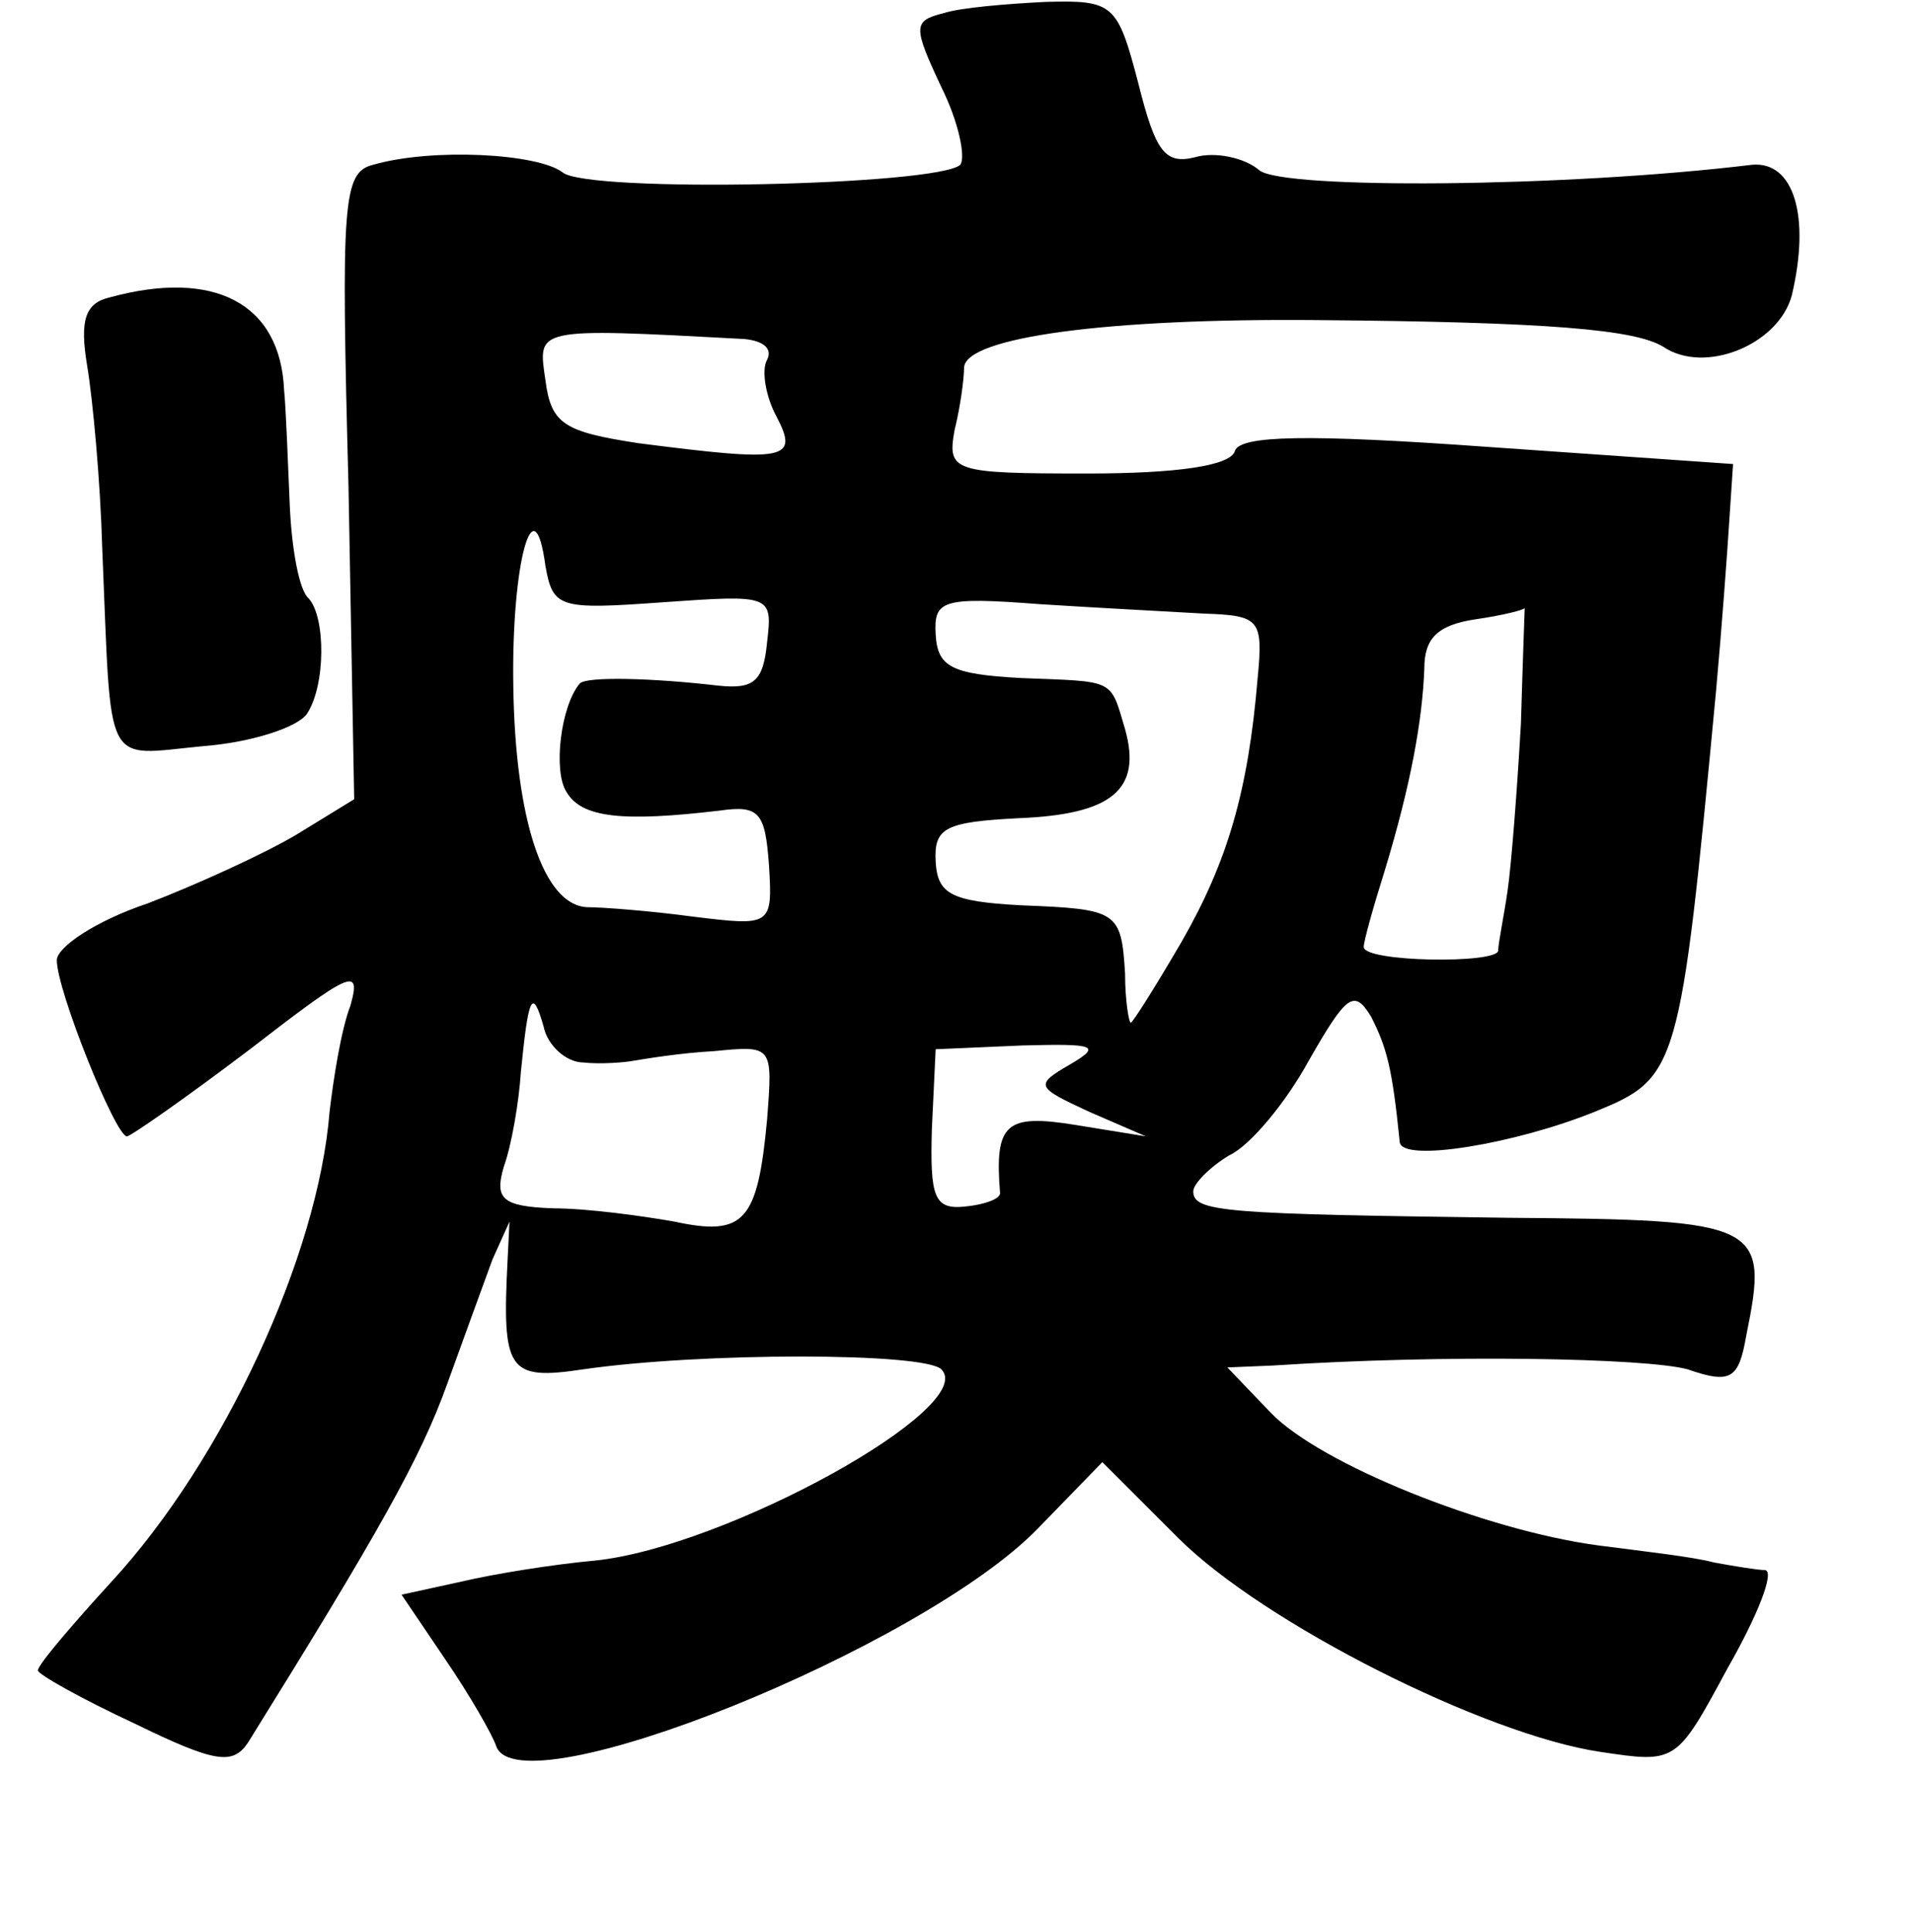 <?xml version="1.0" standalone="no"?>
<!DOCTYPE svg PUBLIC "-//W3C//DTD SVG 20010904//EN"
 "http://www.w3.org/TR/2001/REC-SVG-20010904/DTD/svg10.dtd">
<svg version="1.0" xmlns="http://www.w3.org/2000/svg"
 width="101pt" height="102pt" viewBox="0 0 101 102"
 preserveAspectRatio="xMidYMid meet">
<g transform="translate(0,102) scale(0.1,-0.1)"
fill="#000000" stroke="none">
<path d="M498 1013 c-16 -4 -16 -7 -1 -39 9 -18 13 -37 10 -41 -12 -11 -197
-15 -210 -4 -13 10 -69 13 -100 4 -16 -4 -17 -19 -13 -170 l3 -165 -31 -19
c-17 -10 -52 -26 -78 -36 -27 -9 -48 -23 -48 -30 0 -16 31 -93 37 -93 2 0 32
21 65 46 53 41 59 44 53 23 -5 -13 -9 -39 -11 -56 -6 -76 -56 -184 -115 -248
-21 -23 -39 -44 -39 -47 0 -2 23 -15 51 -28 43 -21 52 -22 60 -10 69 111 91
150 105 189 9 25 20 55 24 66 l9 20 -1 -20 c-3 -59 0 -64 40 -58 62 9 180 9
189 0 20 -20 -114 -94 -183 -101 -22 -2 -53 -7 -70 -11 l-32 -7 23 -34 c13
-19 25 -40 27 -46 12 -34 225 52 286 115 l34 35 40 -40 c45 -45 162 -104 223
-113 40 -6 40 -6 67 44 16 28 25 51 20 52 -4 0 -16 2 -27 4 -11 3 -38 6 -61 9
-60 8 -147 43 -173 70 l-23 24 24 1 c91 6 197 4 219 -2 23 -8 27 -5 31 18 12
59 8 61 -125 62 -151 2 -167 3 -167 14 0 4 9 13 19 19 11 5 30 28 42 50 20 35
24 38 33 23 8 -16 11 -26 15 -66 1 -11 61 -1 103 16 44 18 45 21 64 222 3 33
6 74 7 90 l2 30 -129 9 c-97 7 -131 6 -134 -2 -2 -8 -31 -12 -78 -12 -71 0
-74 1 -70 23 3 12 5 27 5 33 1 16 76 26 186 25 123 -1 168 -5 183 -14 22 -15
61 1 68 27 10 42 1 71 -21 69 -99 -12 -247 -13 -260 -3 -8 7 -24 10 -34 7 -16
-4 -21 3 -30 39 -11 42 -13 44 -49 43 -20 -1 -45 -3 -54 -6z m-105 -172 c10
-1 15 -5 12 -11 -3 -5 -1 -19 5 -30 12 -23 5 -24 -73 -14 -39 6 -46 10 -49 33
-4 28 -7 28 105 22z m-43 -139 c57 4 58 4 55 -21 -2 -21 -7 -25 -26 -23 -34 4
-70 5 -73 1 -10 -12 -14 -46 -7 -57 8 -14 30 -16 81 -10 21 3 24 -1 26 -29 2
-32 1 -32 -40 -27 -22 3 -48 5 -56 5 -23 1 -38 46 -39 117 -1 65 11 108 17 63
4 -22 7 -23 62 -19z m286 -6 c29 -1 31 -3 28 -34 -5 -60 -16 -97 -40 -139 -14
-24 -26 -43 -27 -43 -1 0 -3 12 -3 26 -2 33 -4 34 -55 36 -37 2 -44 6 -45 23
-1 18 5 21 44 23 49 2 65 15 56 47 -8 27 -5 25 -55 27 -37 2 -44 6 -45 23 -1
18 3 20 55 16 31 -2 70 -4 87 -5z m167 -58 c-2 -35 -5 -74 -7 -88 -2 -14 -5
-28 -5 -32 -1 -7 -71 -6 -71 2 0 3 5 21 11 40 14 46 20 80 21 107 0 16 7 23
27 26 14 2 26 5 26 6 0 0 -1 -27 -2 -61z m-495 -179 c9 -1 22 0 27 1 6 1 24 4
42 5 31 3 31 3 28 -36 -5 -54 -12 -62 -49 -54 -17 3 -46 7 -64 7 -27 1 -31 5
-26 22 4 11 8 34 9 50 4 40 6 45 12 24 2 -10 12 -19 21 -19z m257 -1 c-19 -11
-18 -12 10 -25 l30 -13 -37 6 c-37 6 -43 1 -40 -36 0 -3 -8 -6 -18 -7 -17 -2
-19 5 -18 41 l2 42 46 2 c38 1 42 0 25 -10z"/>
<path d="M58 863 c-13 -3 -16 -12 -12 -36 3 -18 7 -61 8 -97 5 -118 0 -109 53
-104 26 2 50 10 55 17 10 15 10 51 1 61 -5 4 -9 26 -10 49 -1 23 -2 51 -3 61
-2 46 -37 64 -92 49z"/>
</g>
</svg>
